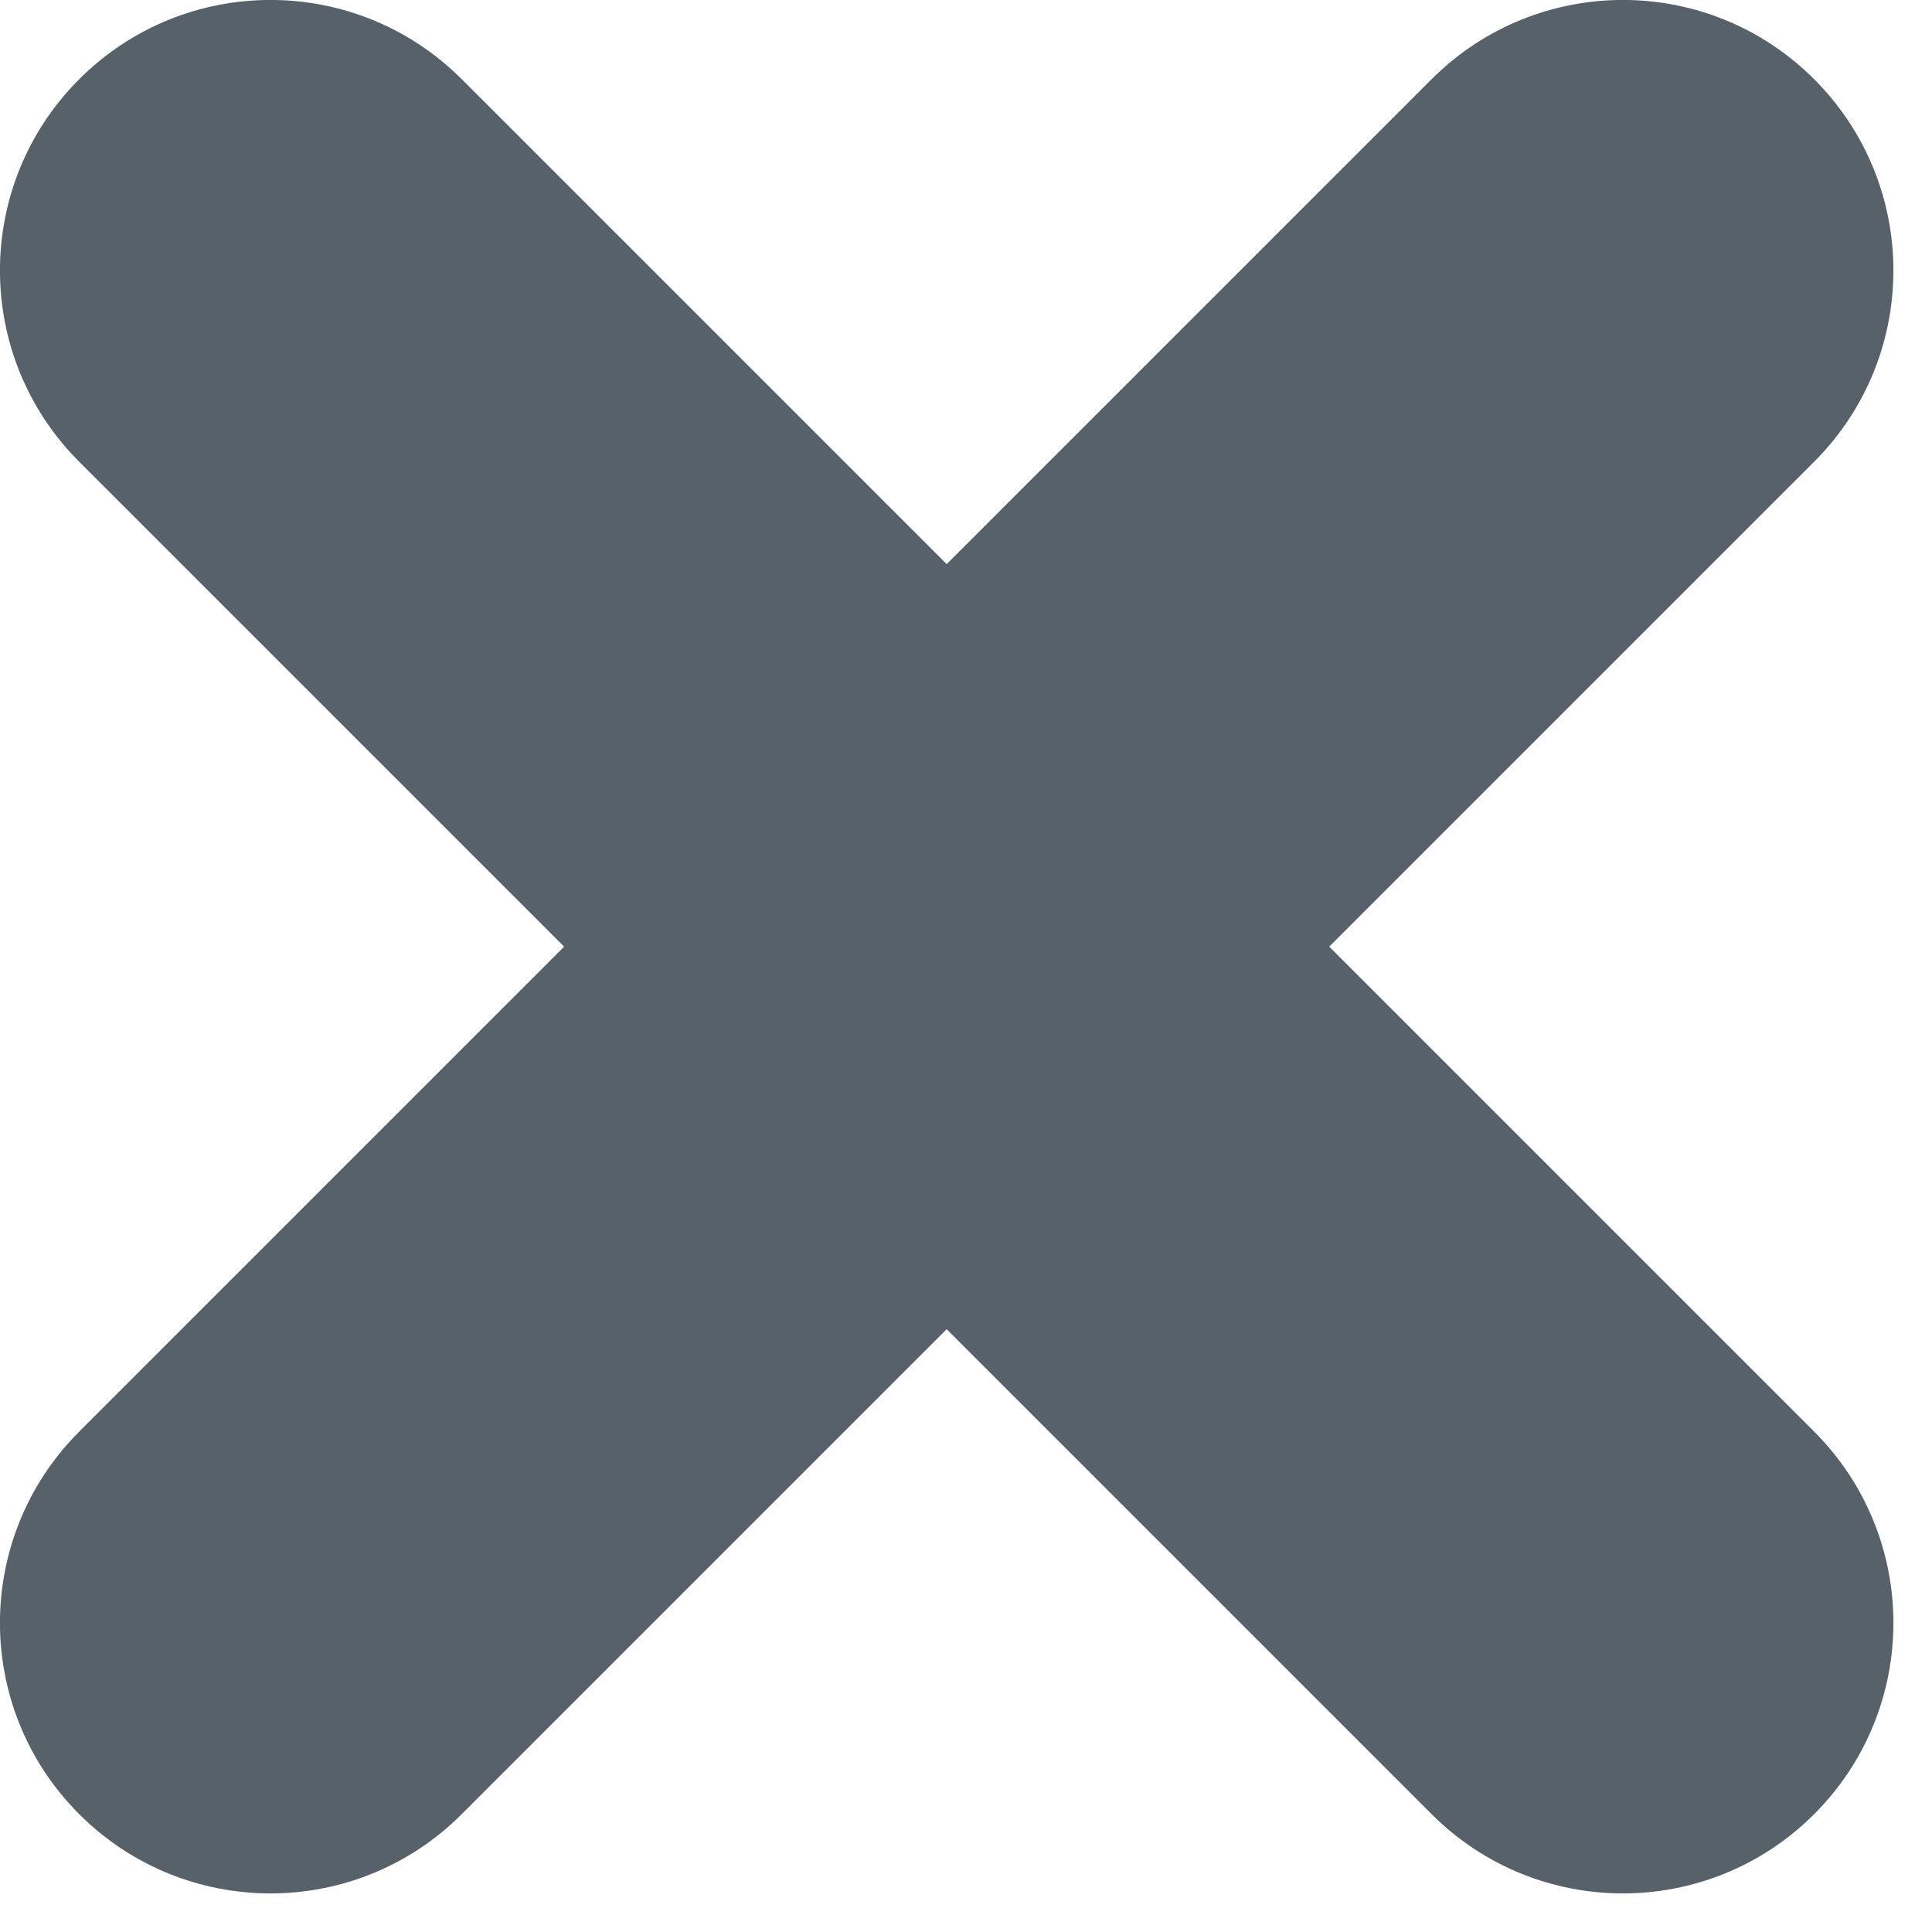 <svg width="10" height="10" viewBox="0 0 10 10" fill="none" xmlns="http://www.w3.org/2000/svg">
<path fill-rule="evenodd" clip-rule="evenodd" d="M9.39 2.39C9.937 1.843 9.937 0.957 9.39 0.41C8.843 -0.137 7.957 -0.137 7.41 0.41L4.9 2.92L2.39 0.41C1.843 -0.137 0.957 -0.137 0.41 0.41C-0.137 0.957 -0.137 1.843 0.41 2.39L2.92 4.9L0.41 7.41C-0.137 7.957 -0.137 8.843 0.41 9.39C0.957 9.937 1.843 9.937 2.39 9.39L4.9 6.88L7.41 9.39C7.957 9.937 8.843 9.937 9.39 9.39C9.937 8.843 9.937 7.957 9.39 7.41L6.88 4.9L9.39 2.39Z" fill="#57616A"/>
</svg>

